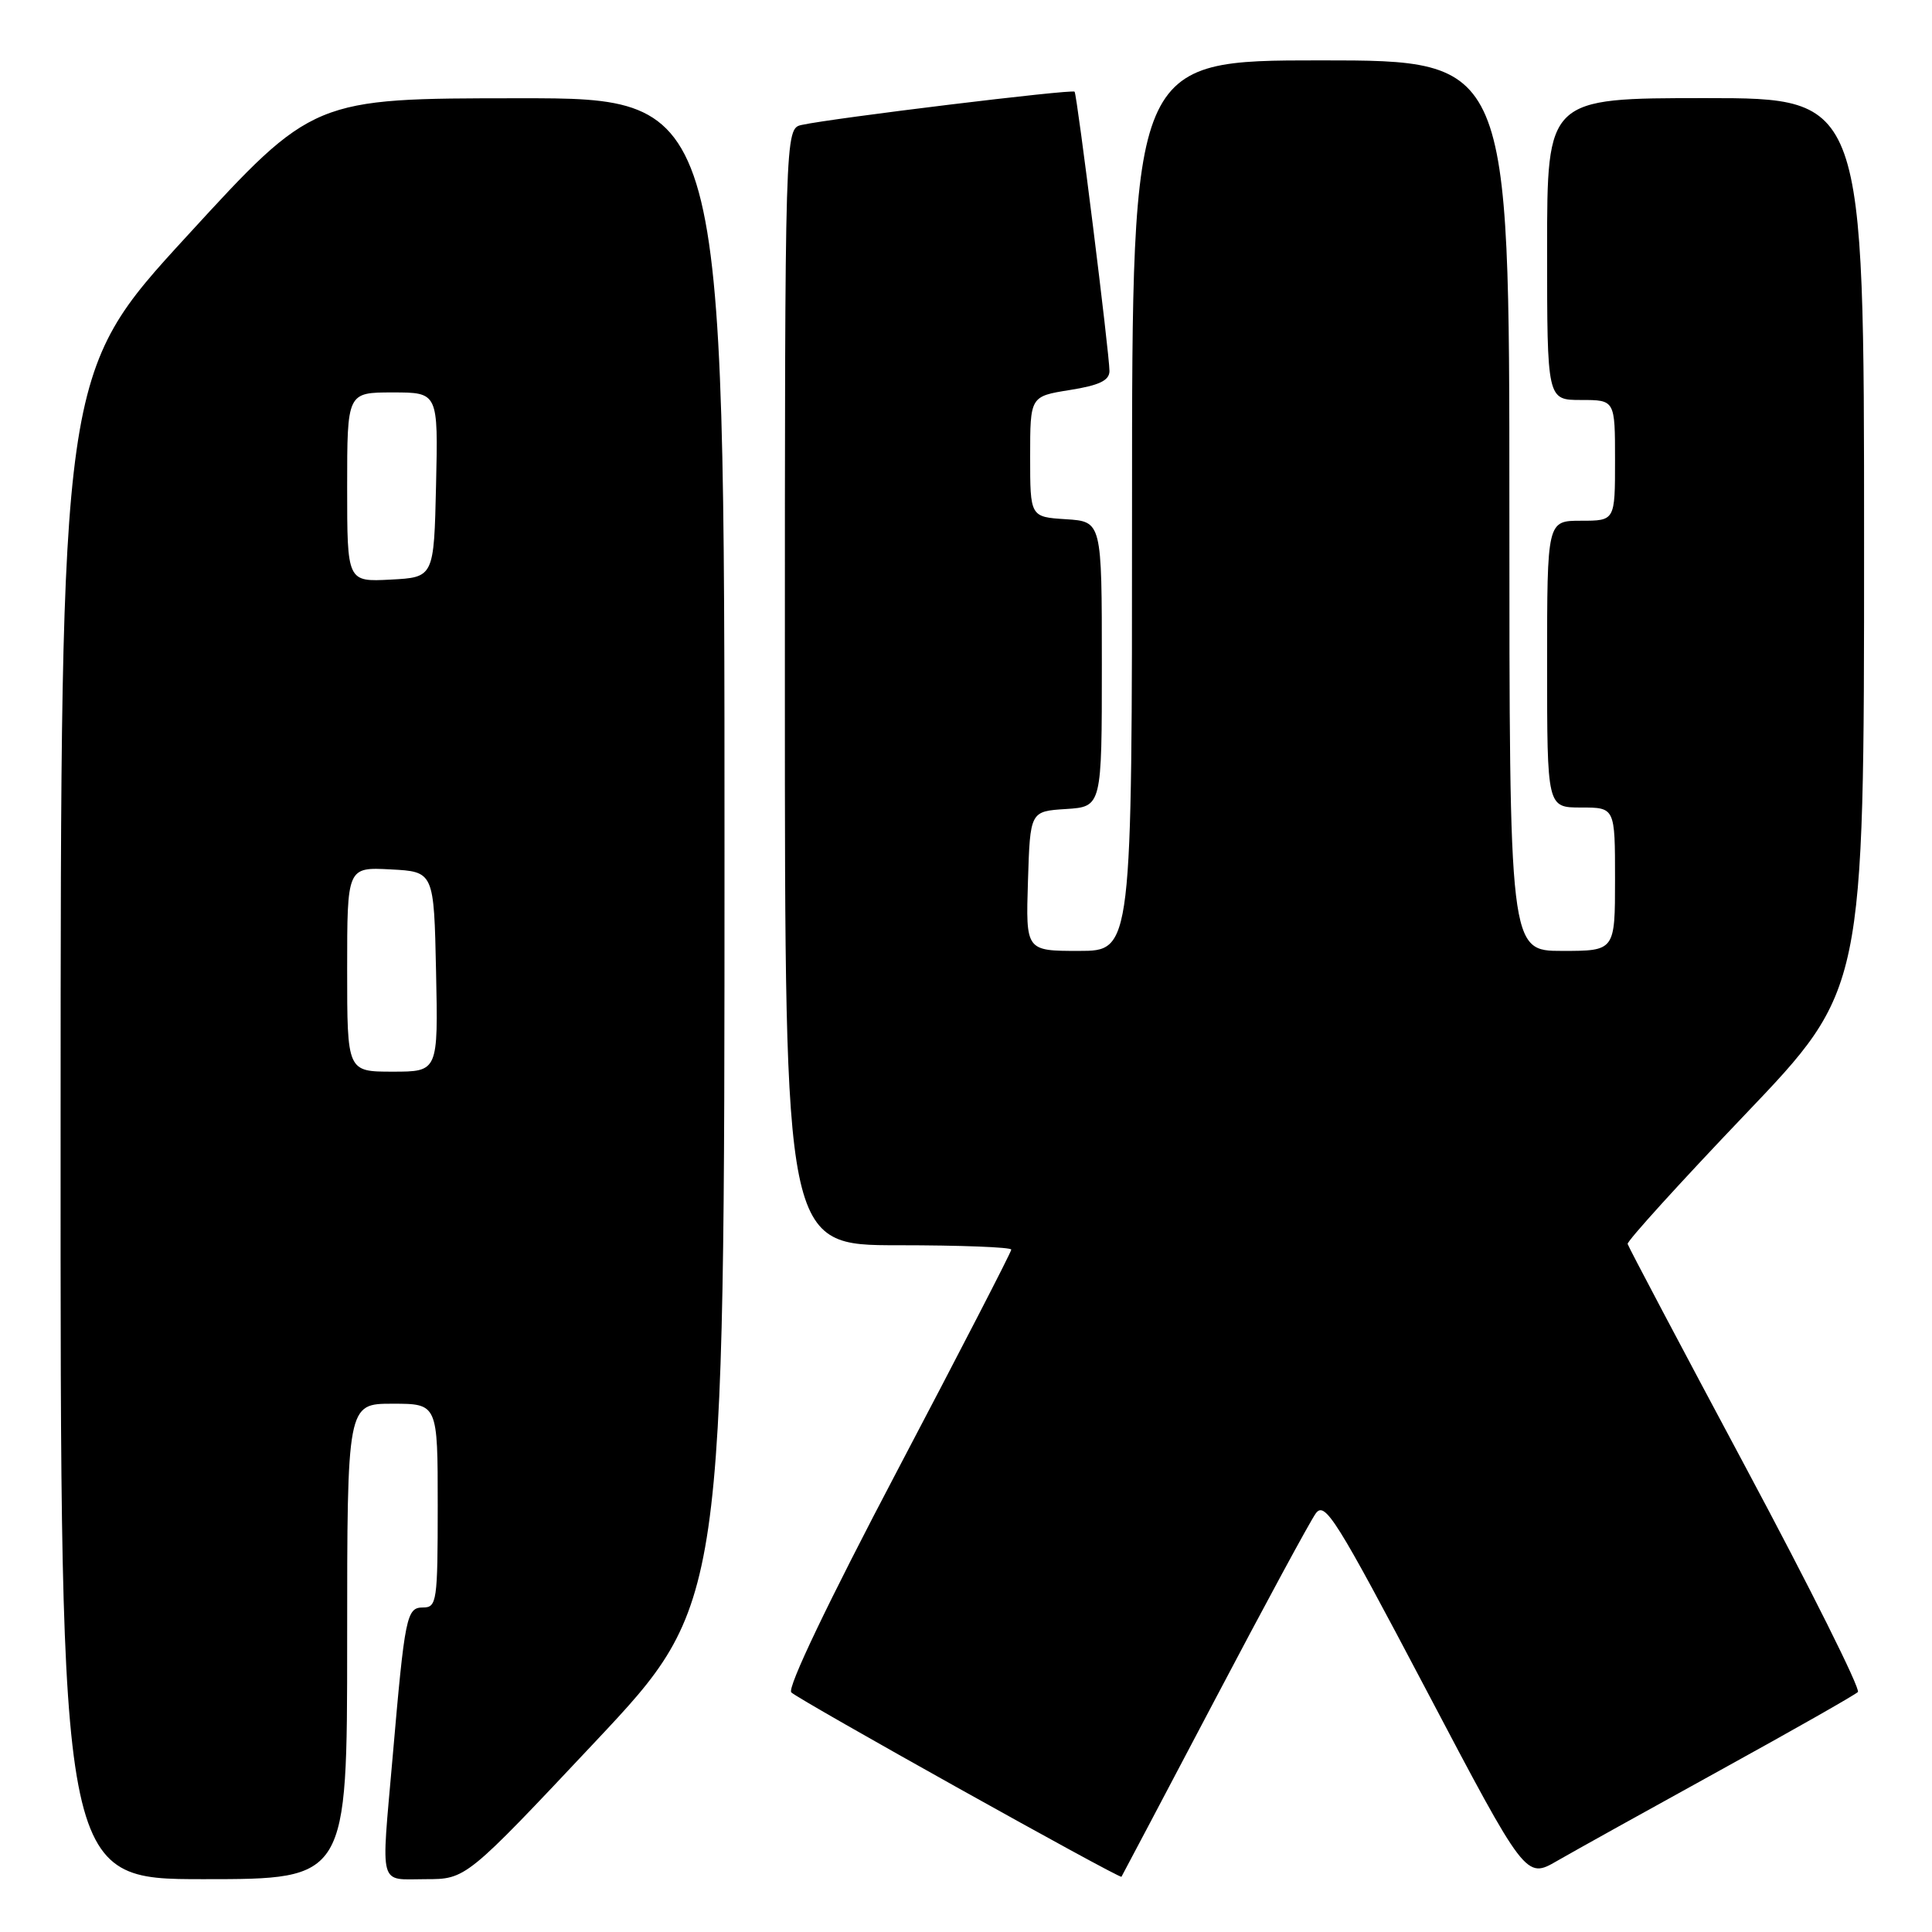 <?xml version="1.0" encoding="UTF-8" standalone="no"?>
<!DOCTYPE svg PUBLIC "-//W3C//DTD SVG 1.1//EN" "http://www.w3.org/Graphics/SVG/1.1/DTD/svg11.dtd" >
<svg xmlns="http://www.w3.org/2000/svg" xmlns:xlink="http://www.w3.org/1999/xlink" version="1.1" viewBox="0 0 256 256">
 <g >
 <path fill="currentColor"
d=" M 46.00 217.50 C 46.00 186.00 46.00 186.00 52.00 186.00 C 58.00 186.00 58.00 186.00 58.00 199.50 C 58.00 212.19 57.88 213.00 56.06 213.00 C 53.87 213.00 53.65 214.05 52.01 233.00 C 50.49 250.41 50.11 249.00 56.38 249.00 C 61.75 249.00 61.75 249.00 78.88 230.78 C 96.00 212.56 96.00 212.56 96.00 112.78 C 96.00 13.00 96.00 13.00 68.75 13.02 C 41.50 13.03 41.50 13.03 24.78 31.27 C 8.05 49.50 8.05 49.50 8.03 149.25 C 8.00 249.00 8.00 249.00 27.00 249.00 C 46.00 249.00 46.00 249.00 46.00 217.50 Z  M 160.87 225.44 C 167.55 212.75 173.61 201.54 174.35 200.53 C 175.56 198.88 177.04 201.25 188.94 223.84 C 202.18 248.98 202.18 248.98 206.34 246.57 C 208.63 245.25 218.38 239.83 228.00 234.53 C 237.62 229.23 245.81 224.58 246.18 224.20 C 246.55 223.81 239.88 210.45 231.35 194.50 C 222.82 178.55 215.76 165.20 215.67 164.83 C 215.58 164.46 222.59 156.73 231.25 147.66 C 247.00 131.16 247.00 131.16 247.00 72.08 C 247.00 13.00 247.00 13.00 226.00 13.00 C 205.00 13.00 205.00 13.00 205.00 33.00 C 205.00 53.00 205.00 53.00 209.50 53.00 C 214.00 53.00 214.00 53.00 214.00 61.00 C 214.00 69.00 214.00 69.00 209.50 69.00 C 205.00 69.00 205.00 69.00 205.00 88.00 C 205.00 107.00 205.00 107.00 209.50 107.00 C 214.00 107.00 214.00 107.00 214.00 116.50 C 214.00 126.00 214.00 126.00 207.00 126.00 C 200.00 126.00 200.00 126.00 200.00 67.00 C 200.00 8.00 200.00 8.00 175.00 8.00 C 150.00 8.00 150.00 8.00 150.00 67.00 C 150.00 126.00 150.00 126.00 142.96 126.00 C 135.92 126.00 135.92 126.00 136.21 116.75 C 136.50 107.50 136.50 107.50 141.25 107.20 C 146.00 106.89 146.00 106.89 146.00 88.00 C 146.00 69.11 146.00 69.11 141.25 68.80 C 136.50 68.50 136.50 68.50 136.50 60.51 C 136.50 52.52 136.50 52.52 141.75 51.68 C 145.65 51.06 147.00 50.42 147.01 49.17 C 147.02 46.98 142.73 12.61 142.39 12.15 C 142.12 11.78 110.35 15.65 106.25 16.55 C 104.00 17.04 104.00 17.04 104.00 91.02 C 104.00 165.00 104.00 165.00 119.00 165.00 C 127.25 165.00 134.00 165.26 134.00 165.58 C 134.00 165.90 127.23 179.02 118.96 194.74 C 109.67 212.40 104.28 223.68 104.85 224.25 C 105.84 225.24 148.38 248.99 148.60 248.68 C 148.67 248.58 154.19 238.12 160.87 225.44 Z  M 46.00 128.45 C 46.00 114.90 46.00 114.90 51.75 115.20 C 57.50 115.50 57.50 115.50 57.78 128.75 C 58.06 142.00 58.06 142.00 52.03 142.00 C 46.00 142.00 46.00 142.00 46.00 128.45 Z  M 46.00 64.55 C 46.00 52.00 46.00 52.00 52.03 52.00 C 58.06 52.00 58.06 52.00 57.78 64.25 C 57.50 76.50 57.50 76.50 51.75 76.80 C 46.00 77.10 46.00 77.10 46.00 64.55 Z "/>
</g>
</svg>